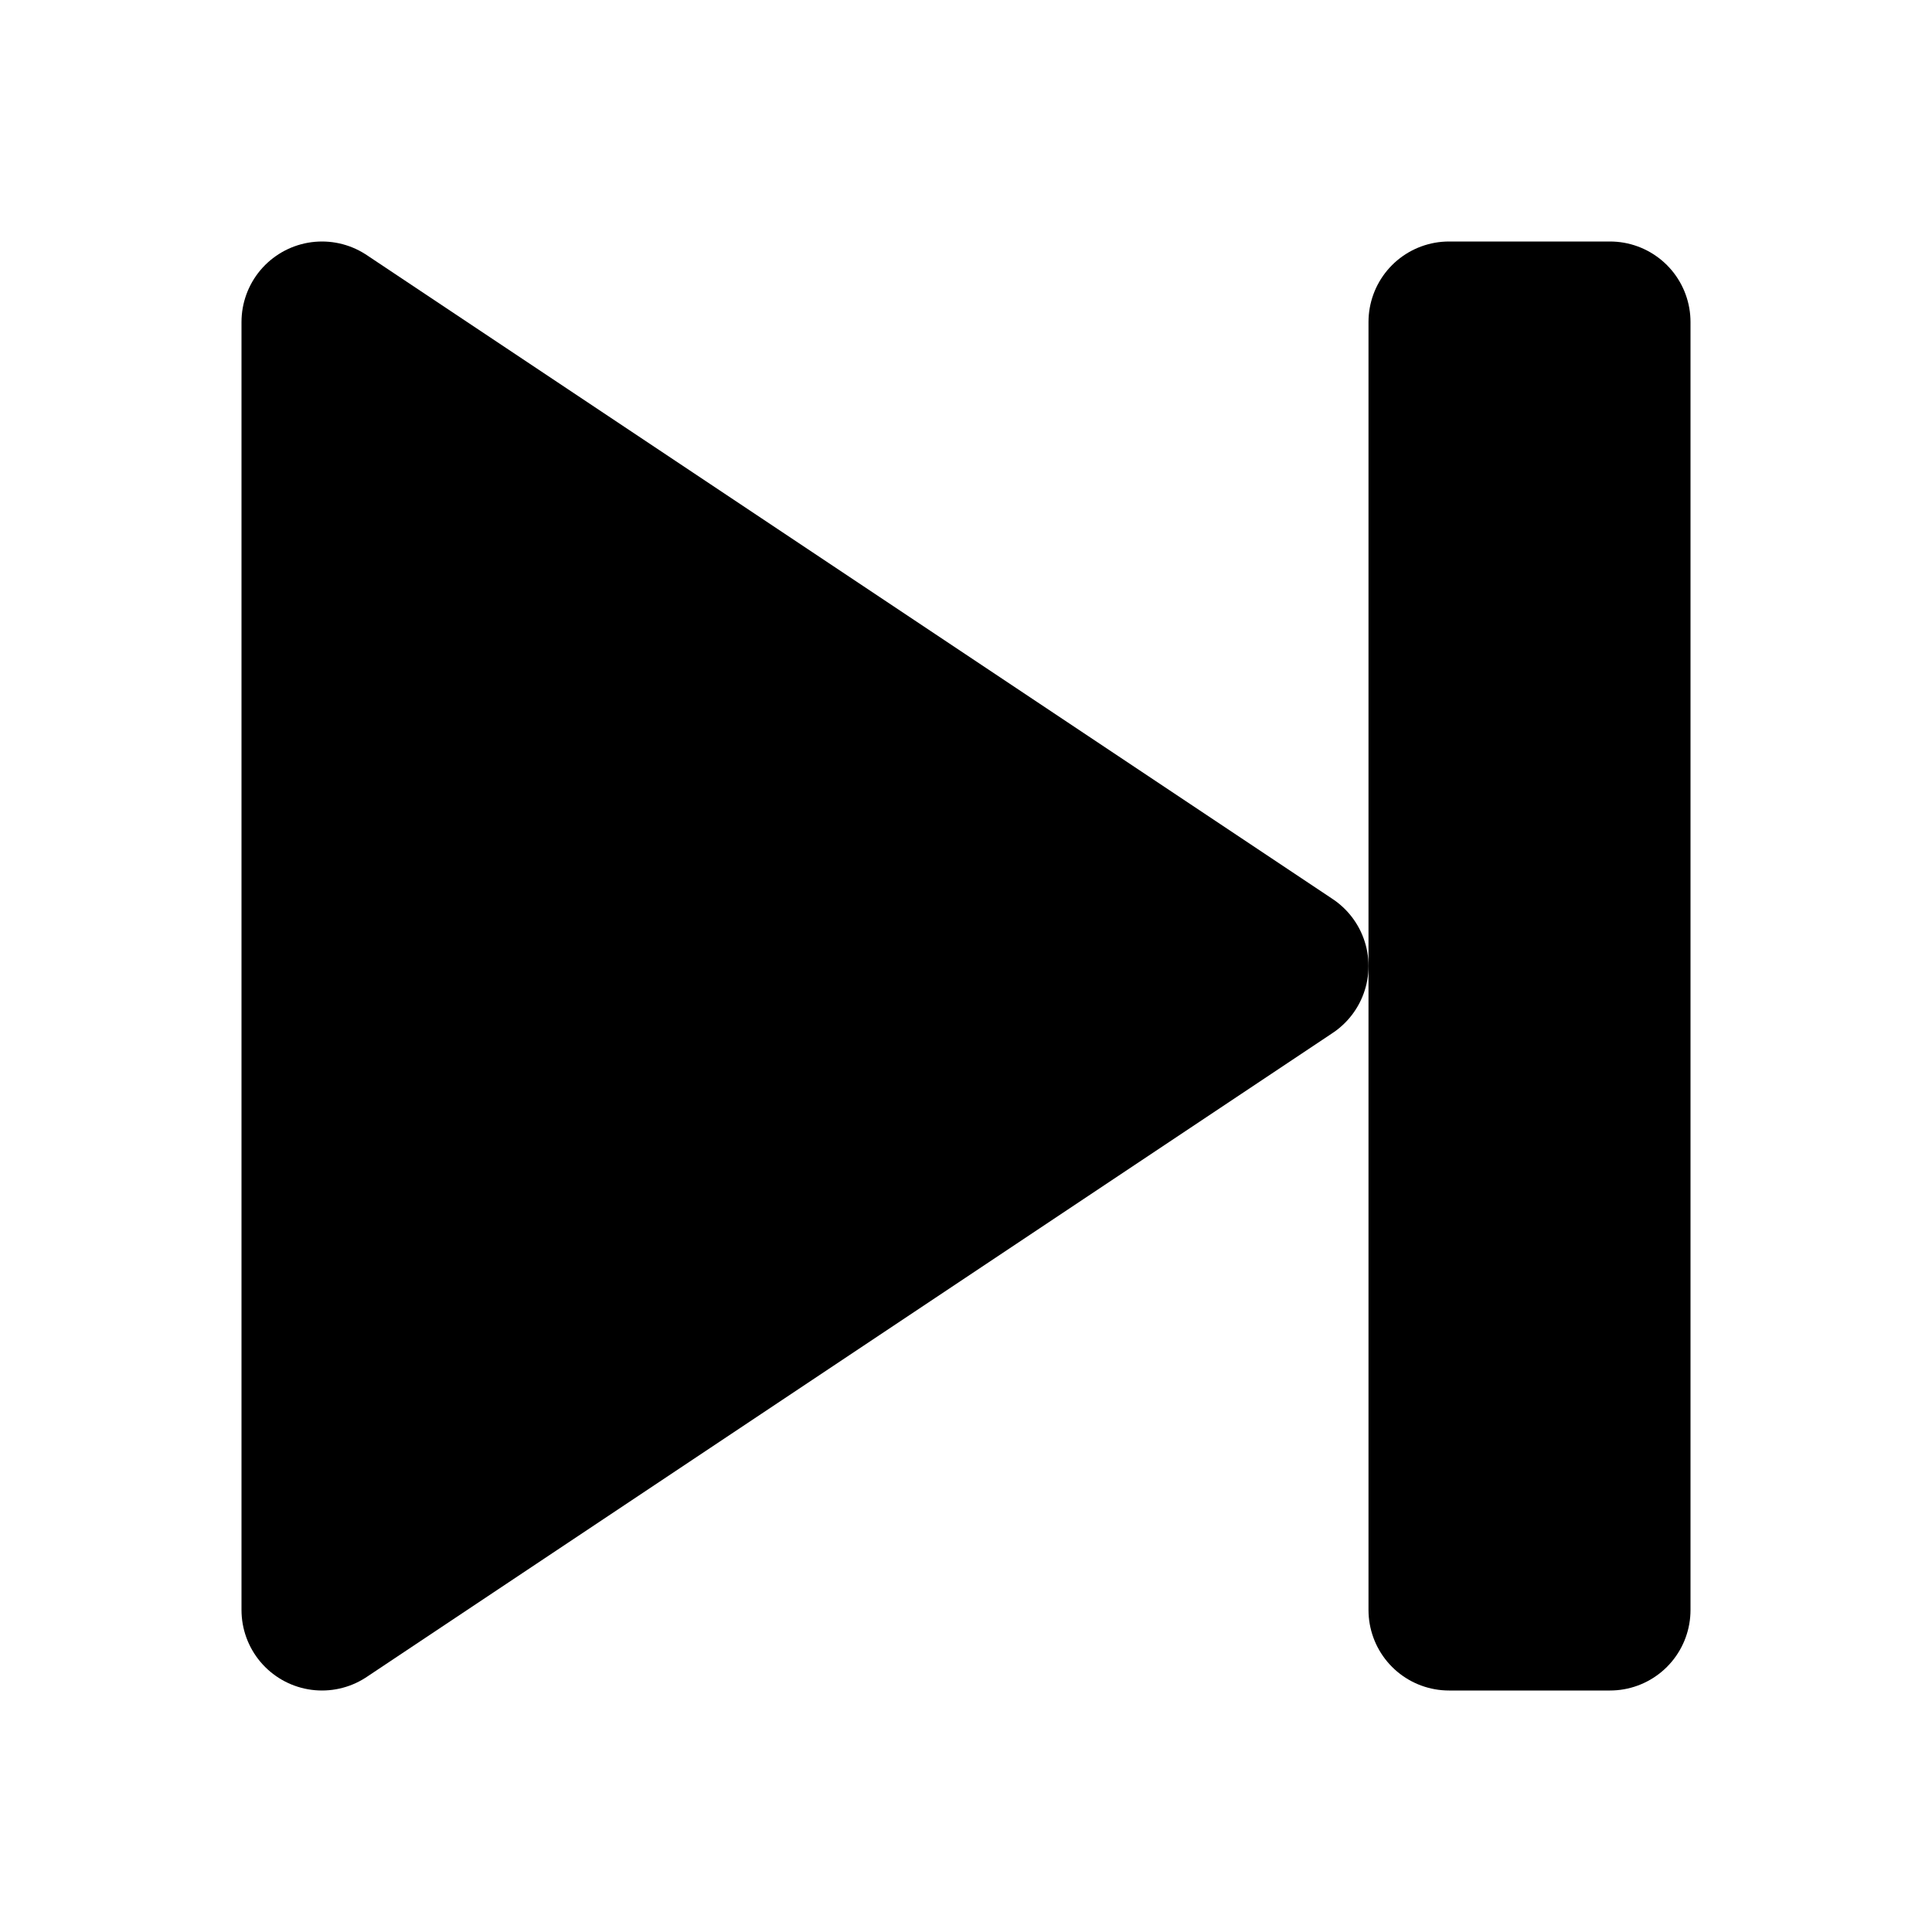 <svg viewBox="0 0 24 24" fill="none" xmlns="http://www.w3.org/2000/svg"><path d="m4 20 12-8L4 4v16Z" fill="currentColor" stroke="currentColor" stroke-width="2" stroke-linecap="round" stroke-linejoin="round"/><path transform="matrix(-1 0 0 1 20 4)" fill="currentColor" stroke="currentColor" stroke-width="2" stroke-linejoin="round" d="M0 0H2V16H0z"/></svg>
